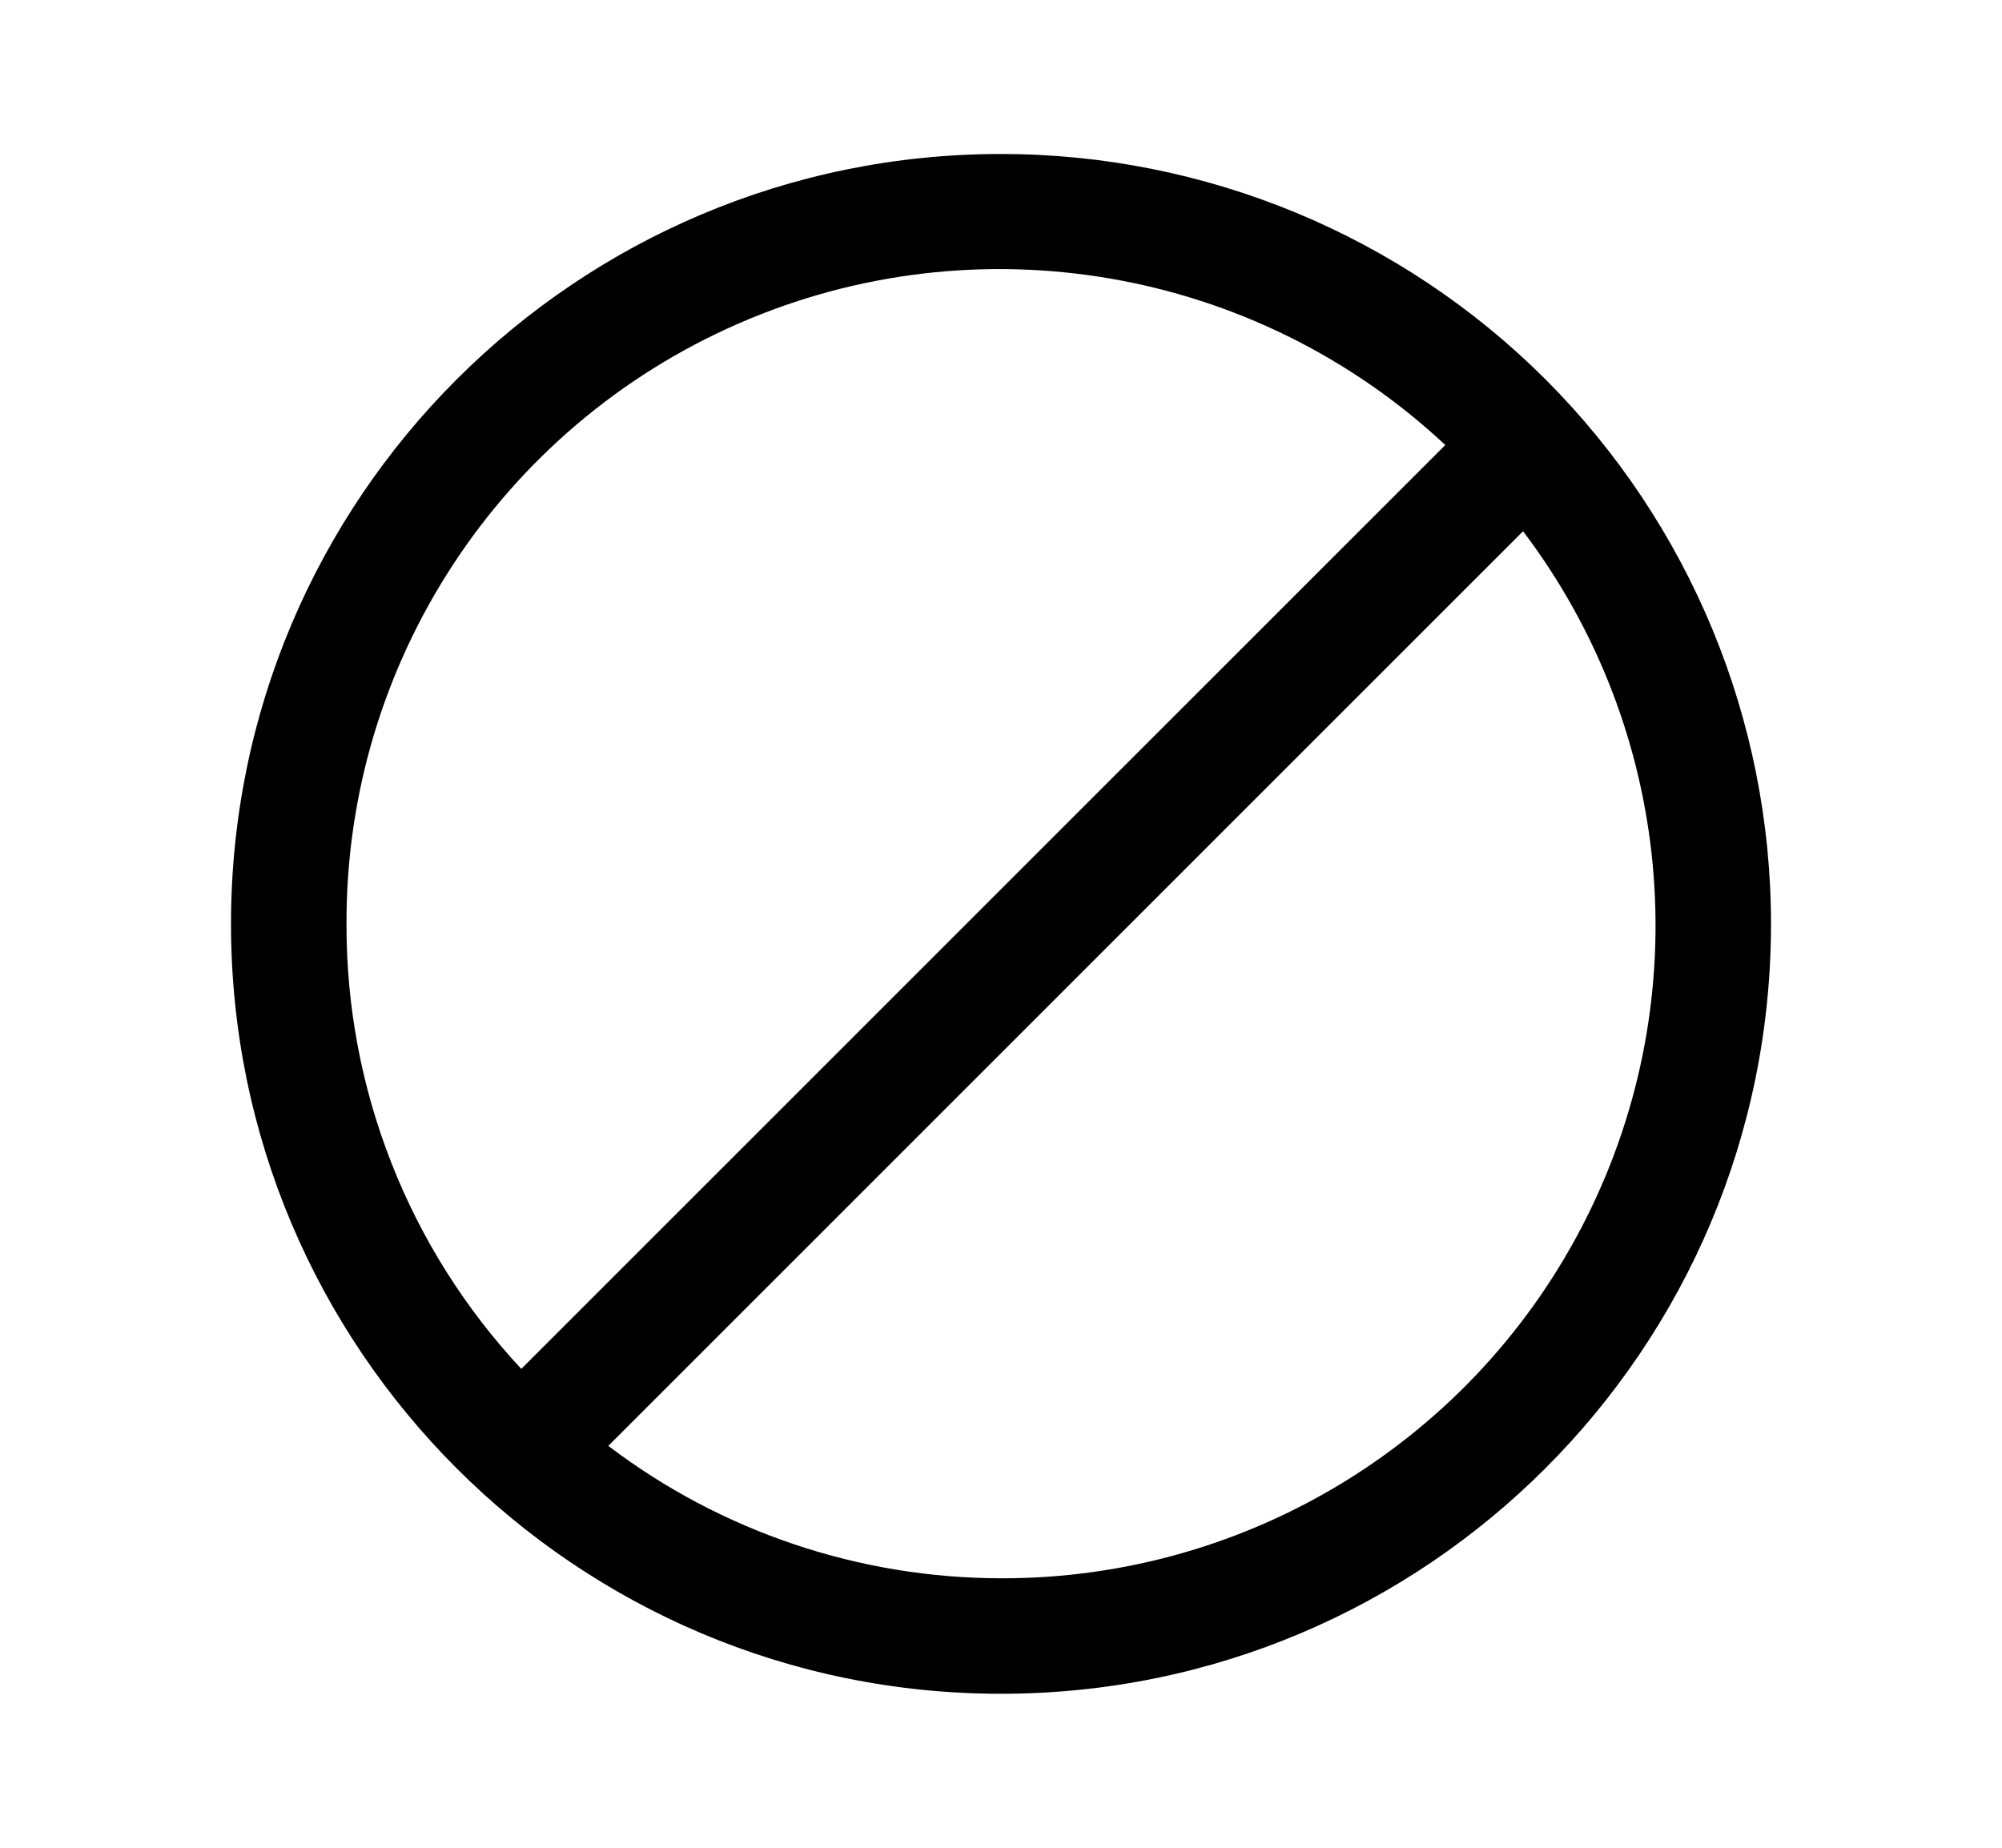 <svg width="13" height="12" viewBox="0 0 13 12" fill="none" xmlns="http://www.w3.org/2000/svg">
<path fill-rule="evenodd" clip-rule="evenodd" d="M6.5 1C3.739 1 1.5 3.239 1.5 6C1.5 8.761 3.739 11 6.5 11C9.261 11 11.5 8.761 11.5 6C11.5 4.674 10.973 3.402 10.036 2.464C9.098 1.527 7.826 1 6.5 1ZM2.25 6C2.245 4.309 3.246 2.777 4.796 2.101C6.346 1.425 8.149 1.735 9.385 2.89L3.385 8.89C2.653 8.106 2.247 7.073 2.25 6ZM3.95 9.39C4.683 9.947 5.579 10.249 6.5 10.25C8.111 10.254 9.586 9.344 10.305 7.902C11.024 6.46 10.863 4.735 9.89 3.45L3.95 9.39Z" fill="black"/>
</svg>
